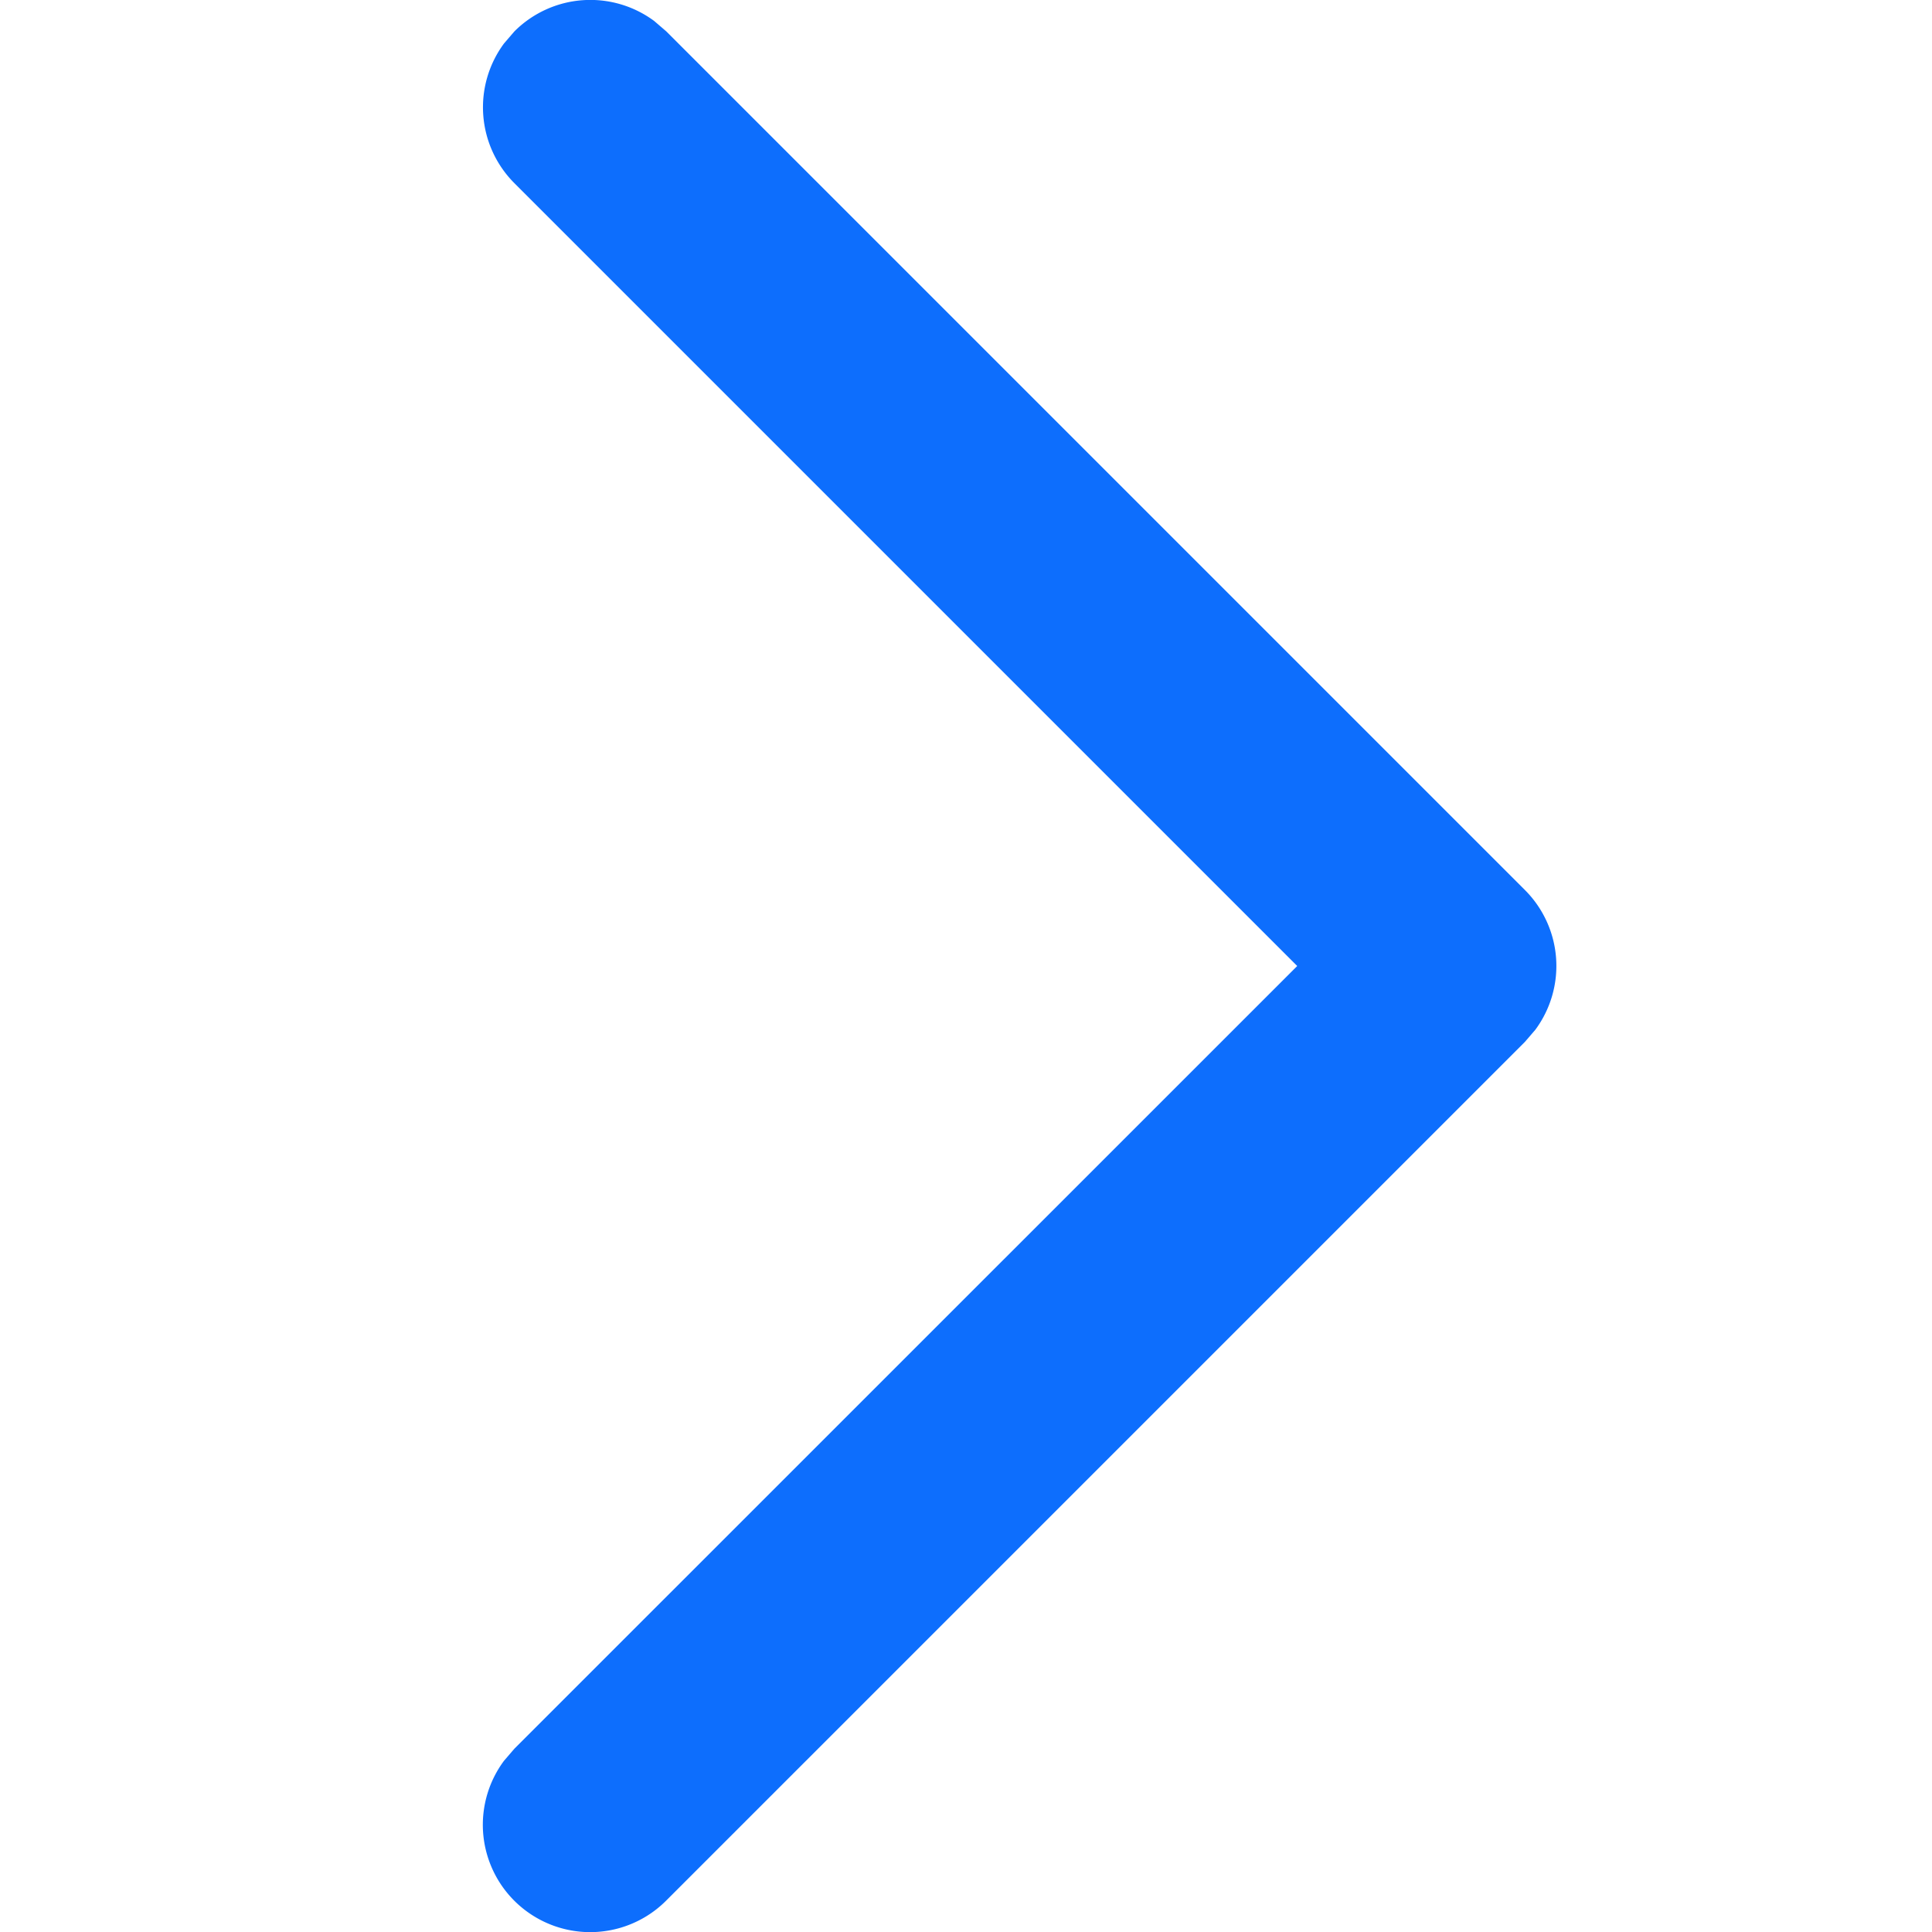 <svg id="icons_tabler_chevron_right" data-name="icons/tabler/chevron right" xmlns="http://www.w3.org/2000/svg" width="7" height="7" viewBox="0 0 16 16">
  <rect id="Icons_Tabler_Chevron_Right_background" data-name="Icons/Tabler/Chevron Right background" width="16" height="16" fill="none"/>
  <path id="Color" d="M.26.26A.889.889,0,0,1,1.418.174l.1.086L8.629,7.371a.889.889,0,0,1,.086,1.157l-.086.1L1.517,15.74A.889.889,0,0,1,.174,14.582l.086-.1L6.743,8,.26,1.517A.889.889,0,0,1,.174.36Z" transform="translate(4)" fill="#0D6EFD"/>
</svg>
